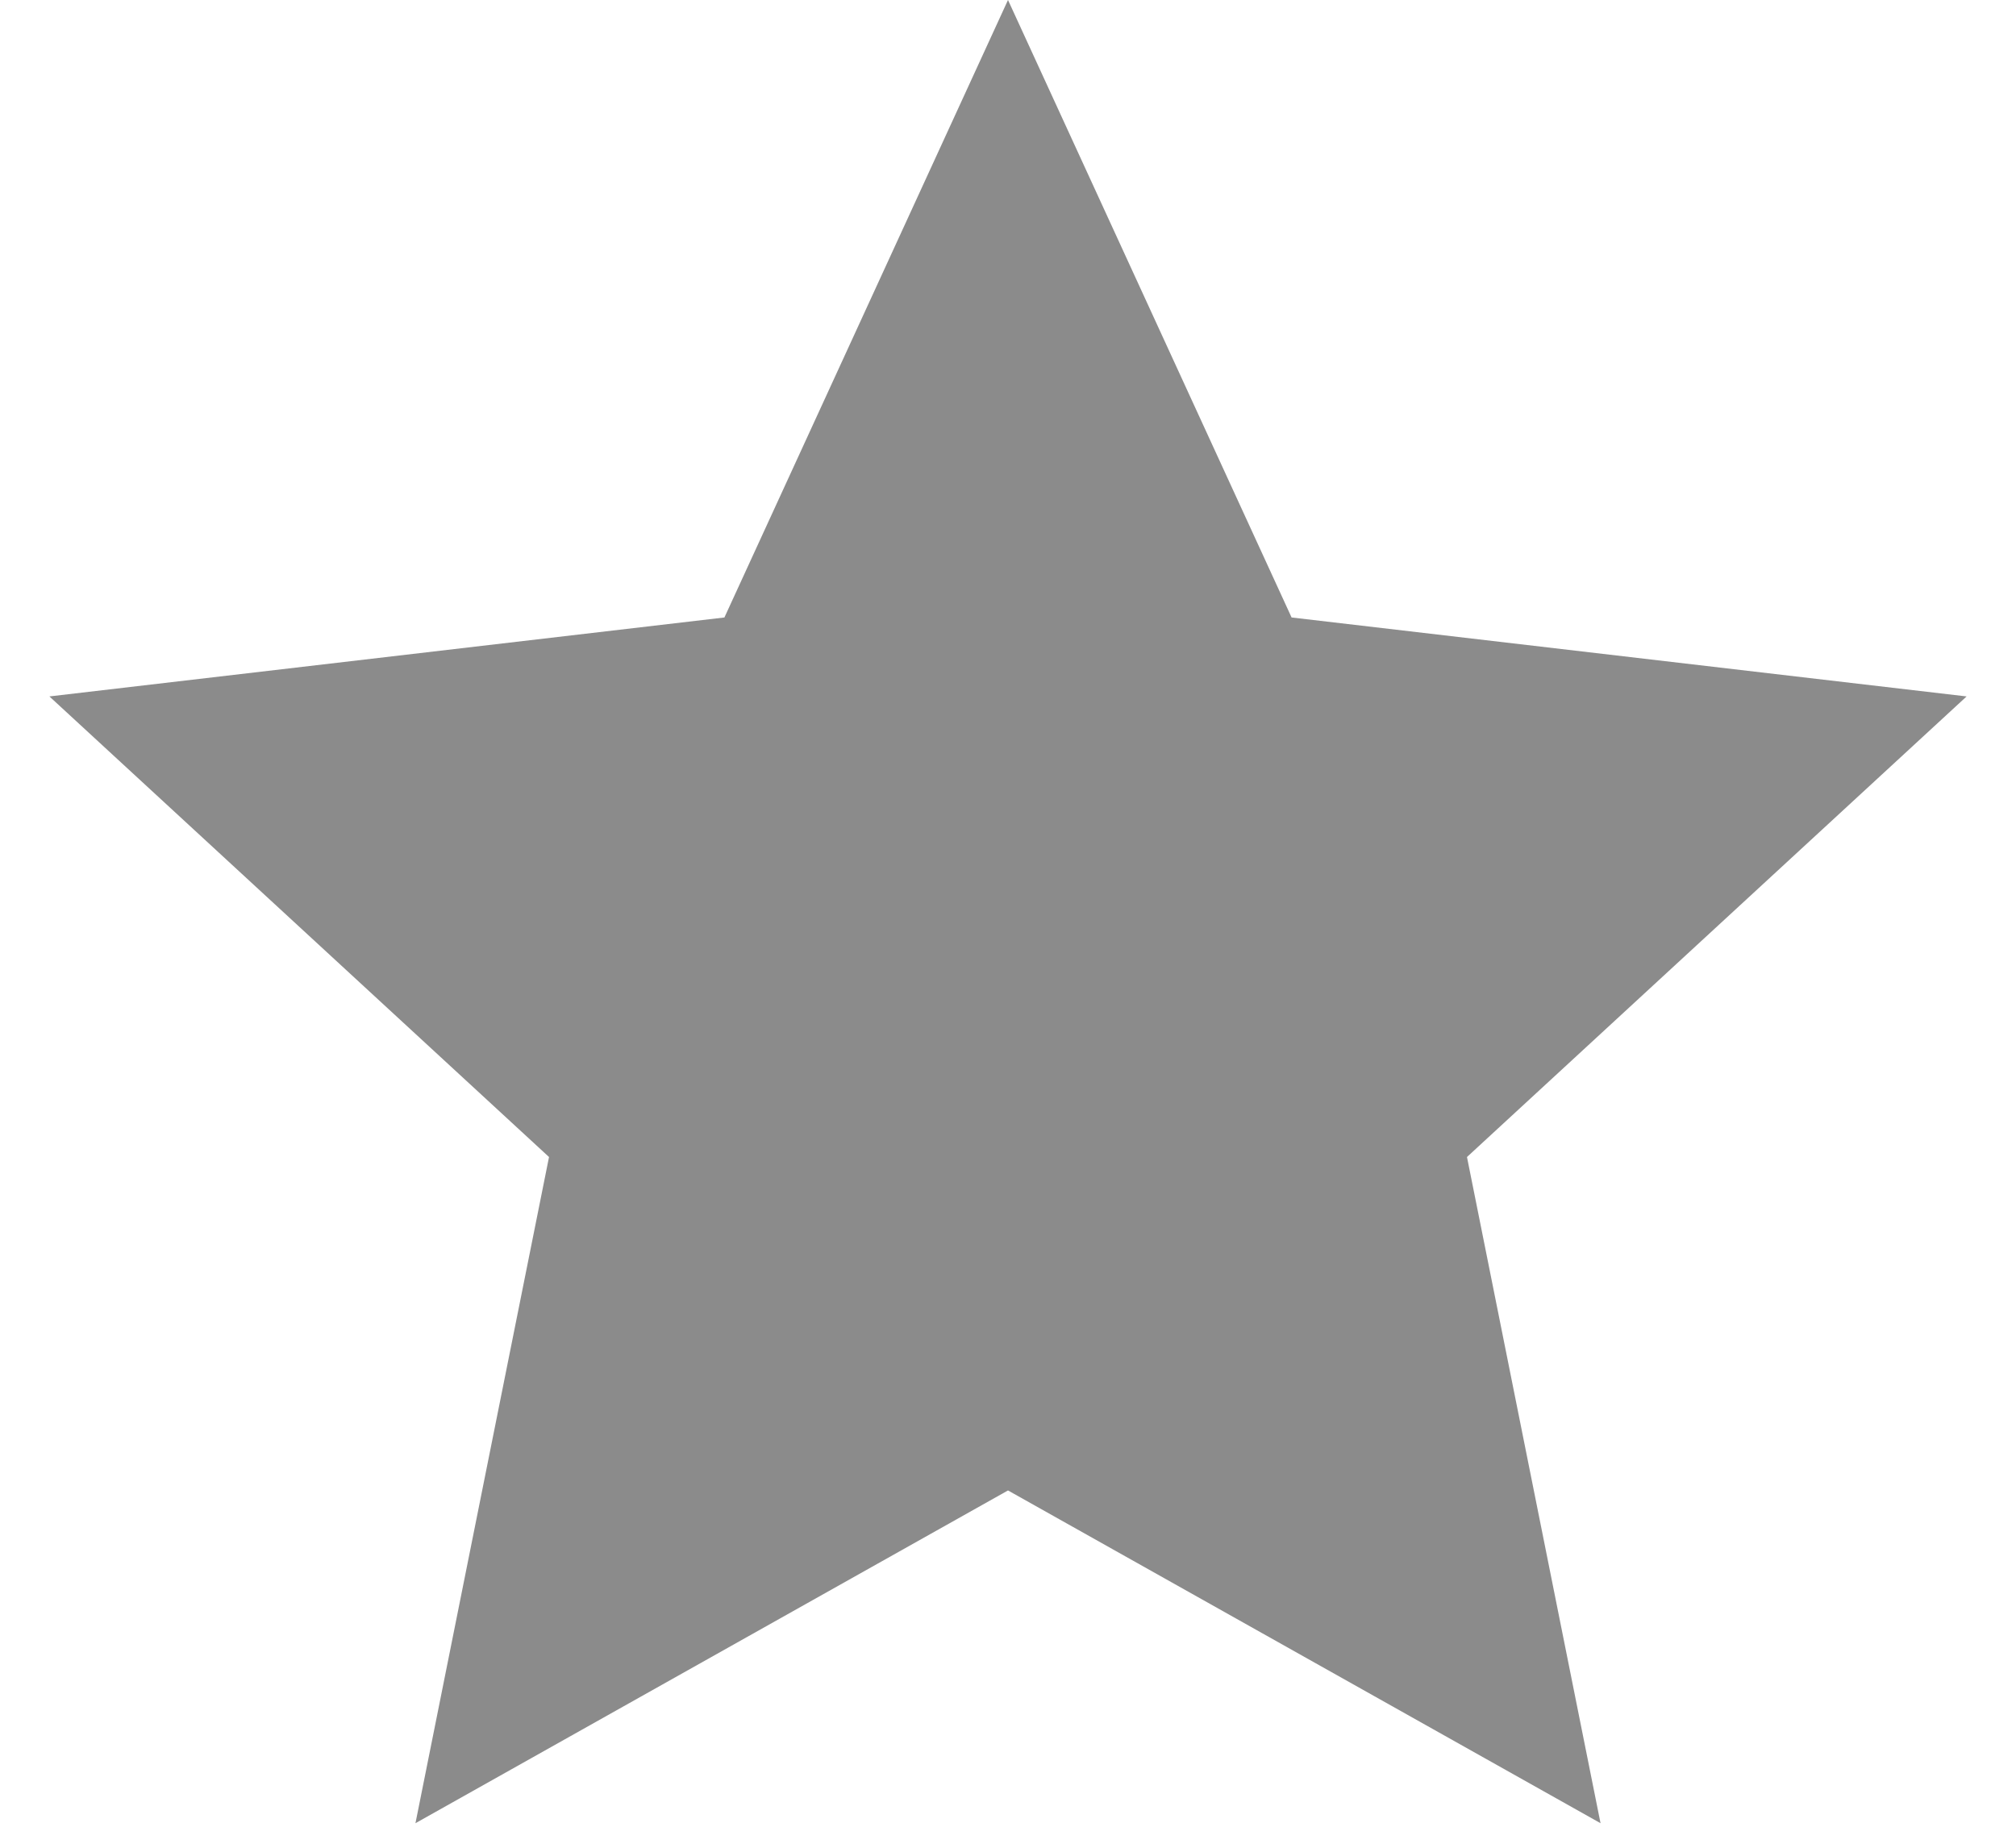 <svg width="12" height="11" viewBox="0 0 12 11" xmlns="http://www.w3.org/2000/svg"><title>Star</title><path d="M6 8.873l-3.527 1.981.795-3.966L.294 4.146l4.018-.47L6 0l1.688 3.676 4.018.47-2.974 2.742.795 3.966z" fill="#8B8B8B" fill-rule="evenodd"/></svg>